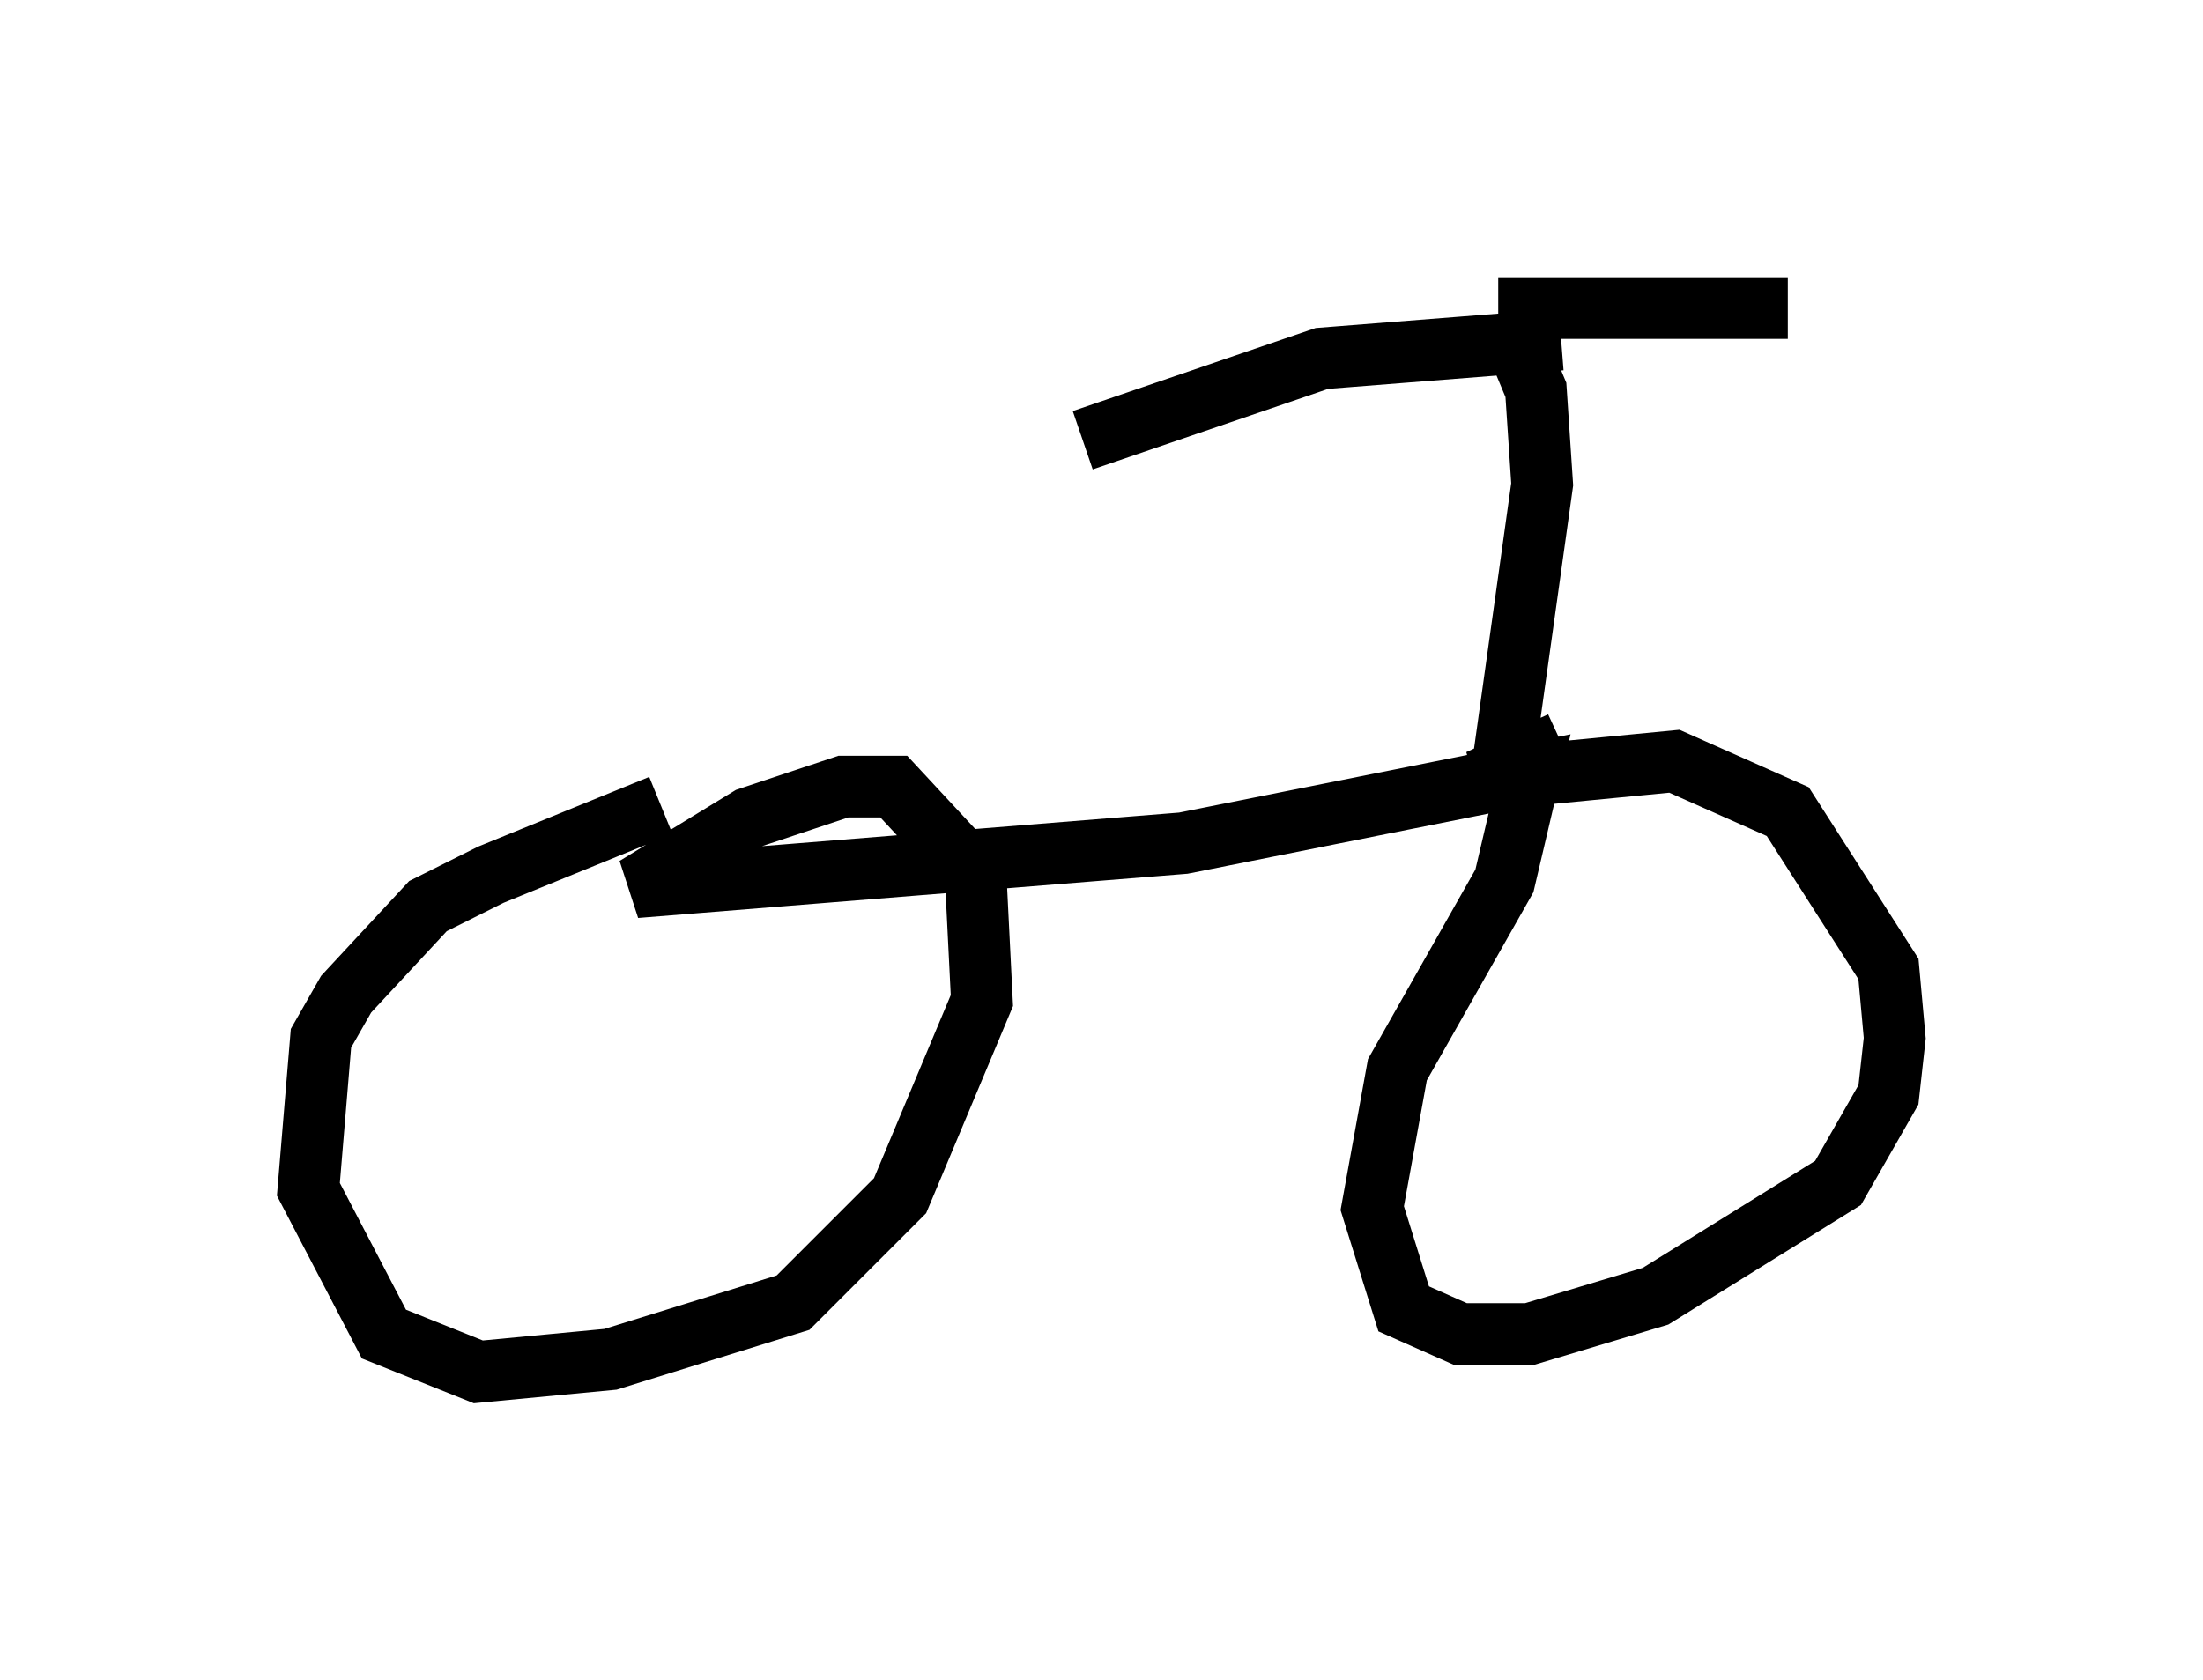 <?xml version="1.0" encoding="utf-8" ?>
<svg baseProfile="full" height="27.252" version="1.1" width="35.725" xmlns="http://www.w3.org/2000/svg" xmlns:ev="http://www.w3.org/2001/xml-events" xmlns:xlink="http://www.w3.org/1999/xlink"><defs /><rect fill="white" height="27.252" width="35.725" x="0" y="0" /><path d="M13.065, 12.963 m-2.348, 0.102 l-2.756, 1.123 -1.021, 0.51 l-1.327, 1.429 -0.408, 0.715 l-0.204, 2.45 1.225, 2.348 l1.531, 0.613 2.144, -0.204 l2.96, -0.919 1.735, -1.735 l1.327, -3.165 -0.102, -2.042 l-1.327, -1.429 -0.817, 0.0 l-1.531, 0.51 -1.838, 1.123 l8.881, -0.715 5.615, -1.123 l-0.408, 1.735 -1.735, 3.063 l-0.408, 2.246 0.51, 1.633 l0.919, 0.408 1.123, 0.0 l2.042, -0.613 2.96, -1.838 l0.817, -1.429 0.102, -0.919 l-0.102, -1.123 -1.633, -2.552 l-1.838, -0.817 -3.165, 0.306 l1.327, -0.613 m-1.021, 0.919 l0.715, -5.104 -0.102, -1.531 l-0.51, -1.225 m0.919, 0.408 l-3.879, 0.306 -3.879, 1.327 m6.738, -2.144 l4.696, 0.0 " fill="none" stroke="black" stroke-width="1" /></svg>